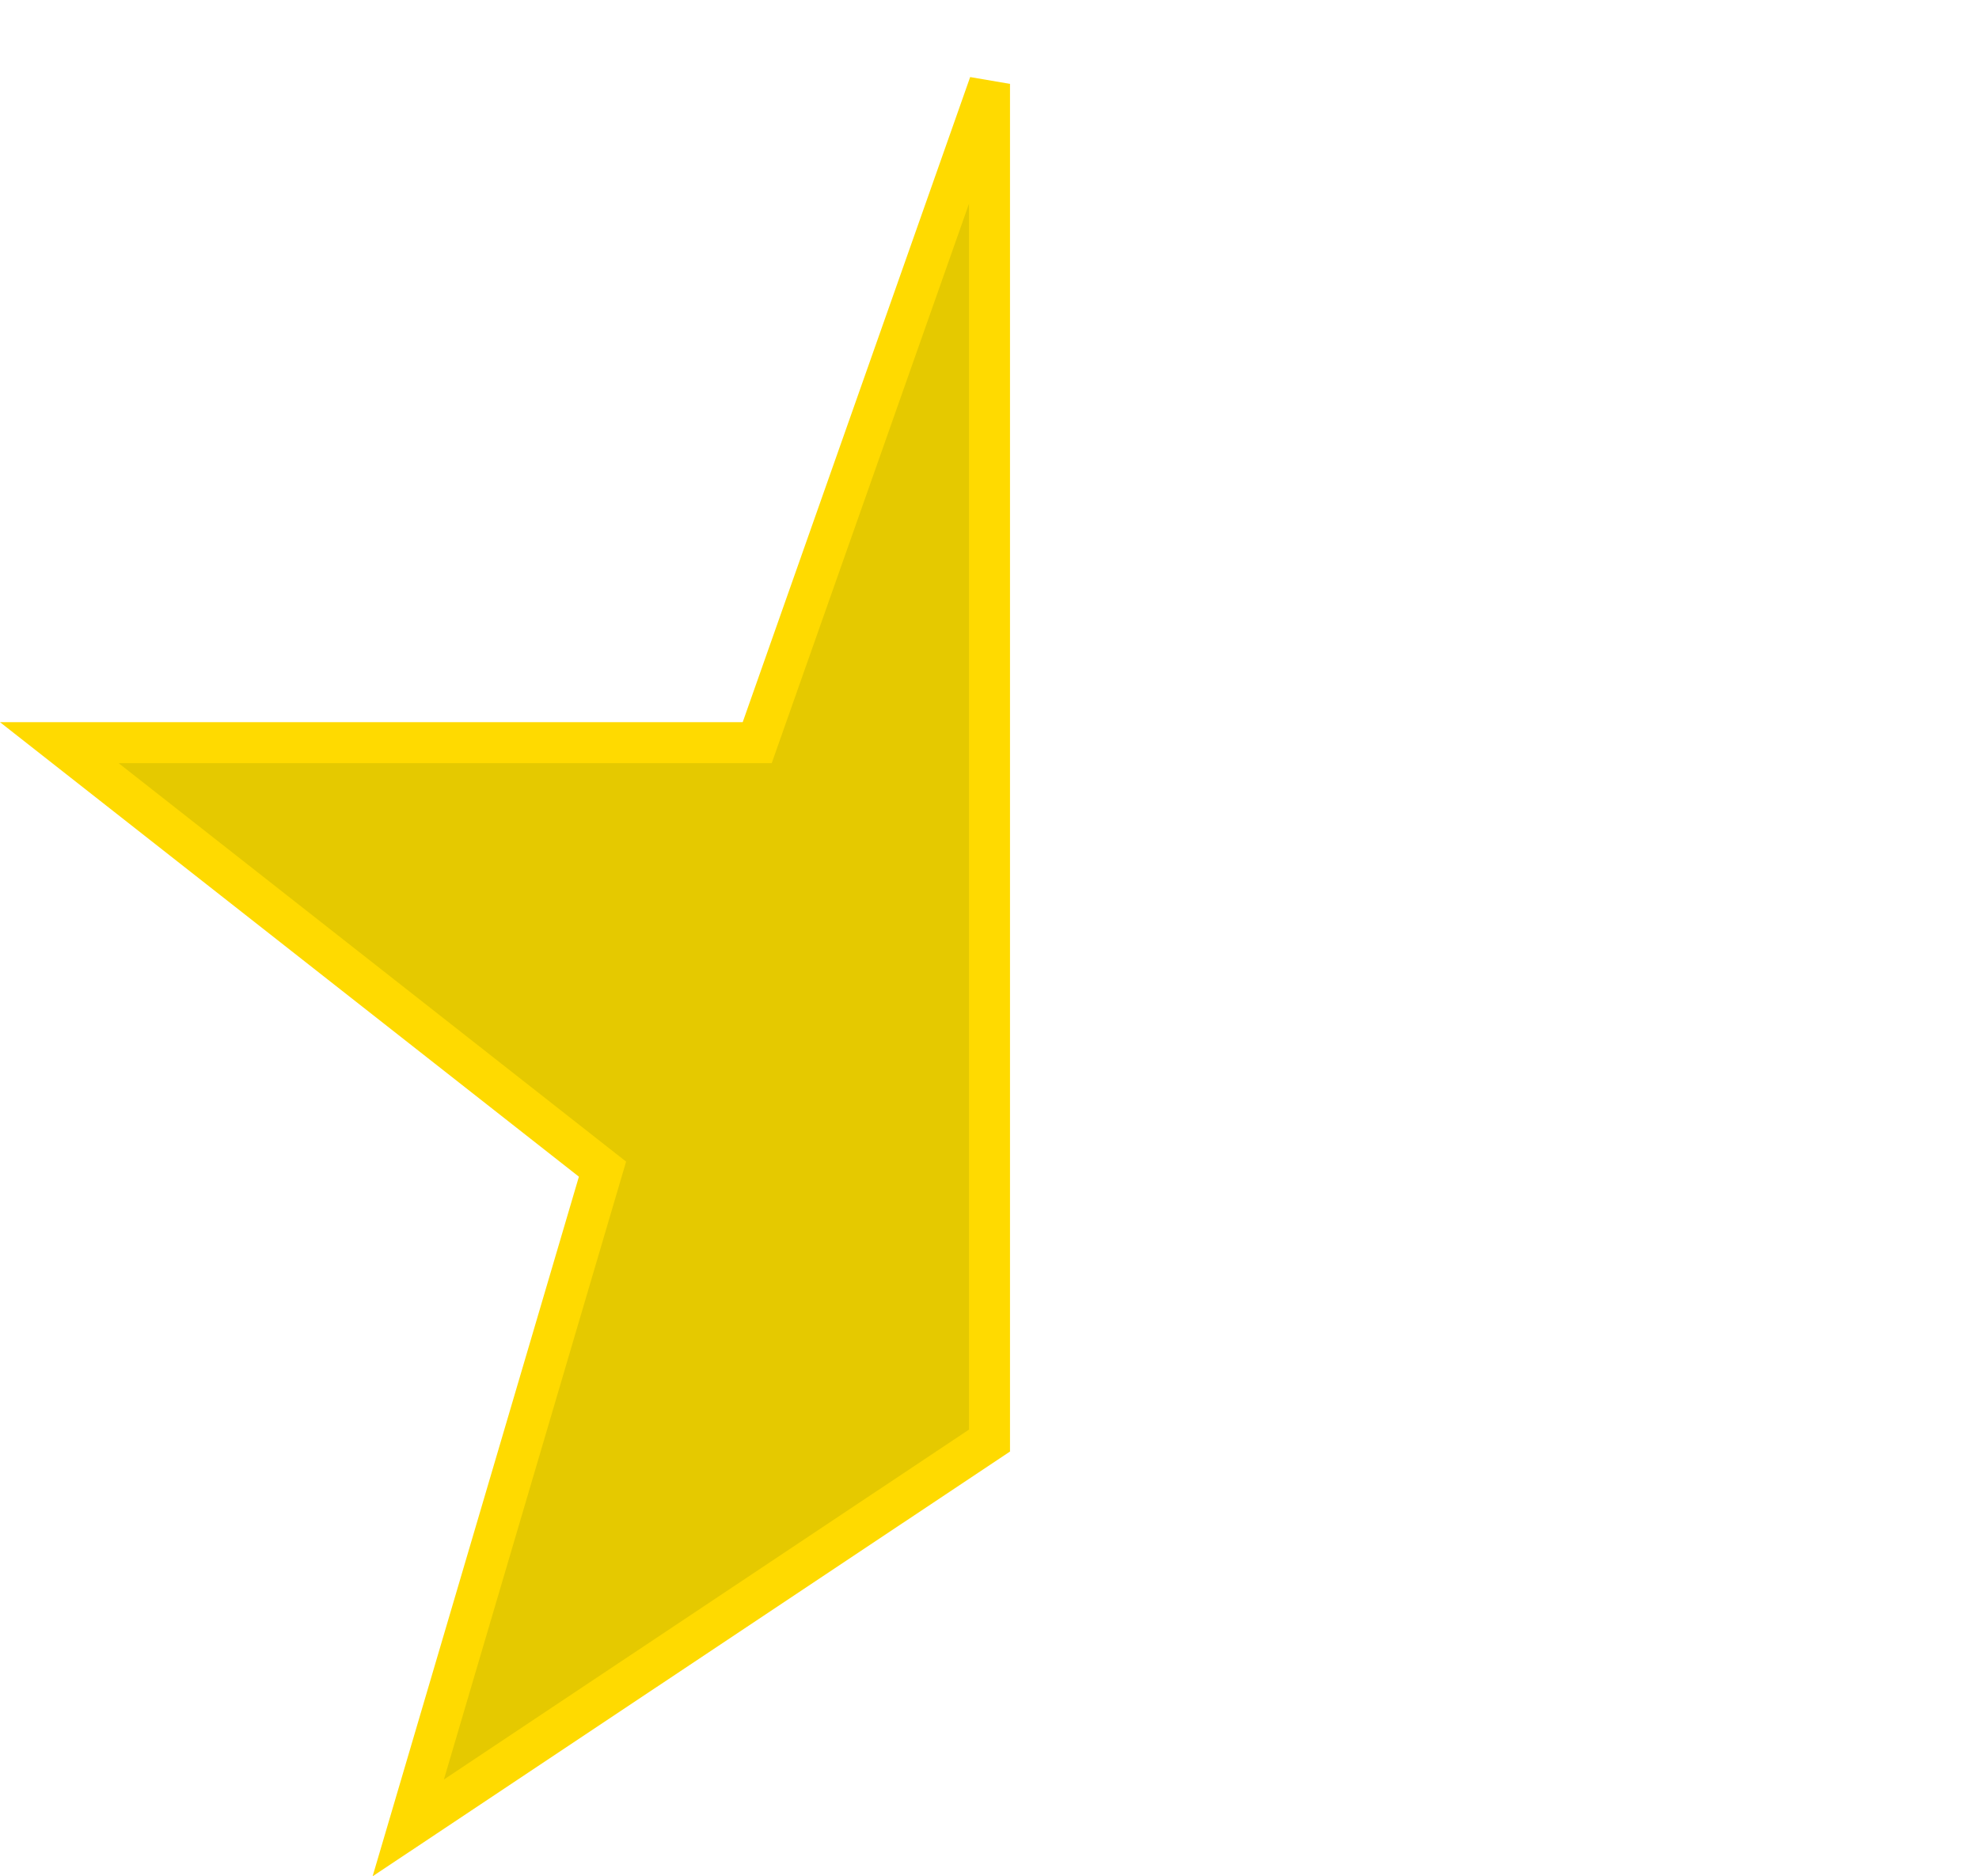 <?xml version="1.0" encoding="utf-8"?>
<!-- Generator: Adobe Illustrator 17.1.0, SVG Export Plug-In . SVG Version: 6.00 Build 0)  -->
<!DOCTYPE svg PUBLIC "-//W3C//DTD SVG 1.1//EN" "http://www.w3.org/Graphics/SVG/1.1/DTD/svg11.dtd">
<svg version="1.1" xmlns="http://www.w3.org/2000/svg" xmlns:xlink="http://www.w3.org/1999/xlink" x="0px" y="0px"
	 viewBox="26.4 158.7 530.8 503.3" enable-background="new 26.4 158.7 530.8 503.3" xml:space="preserve">
<g id="Layer_3">
	<path fill="#E5C900" stroke="#FFDA00" stroke-width="11" d="M291.8,545.1L135.9,649L188,472.3L42.3,357.9h187.2l62.3-176.7V545.1z"
		/>
</g>
</svg>
